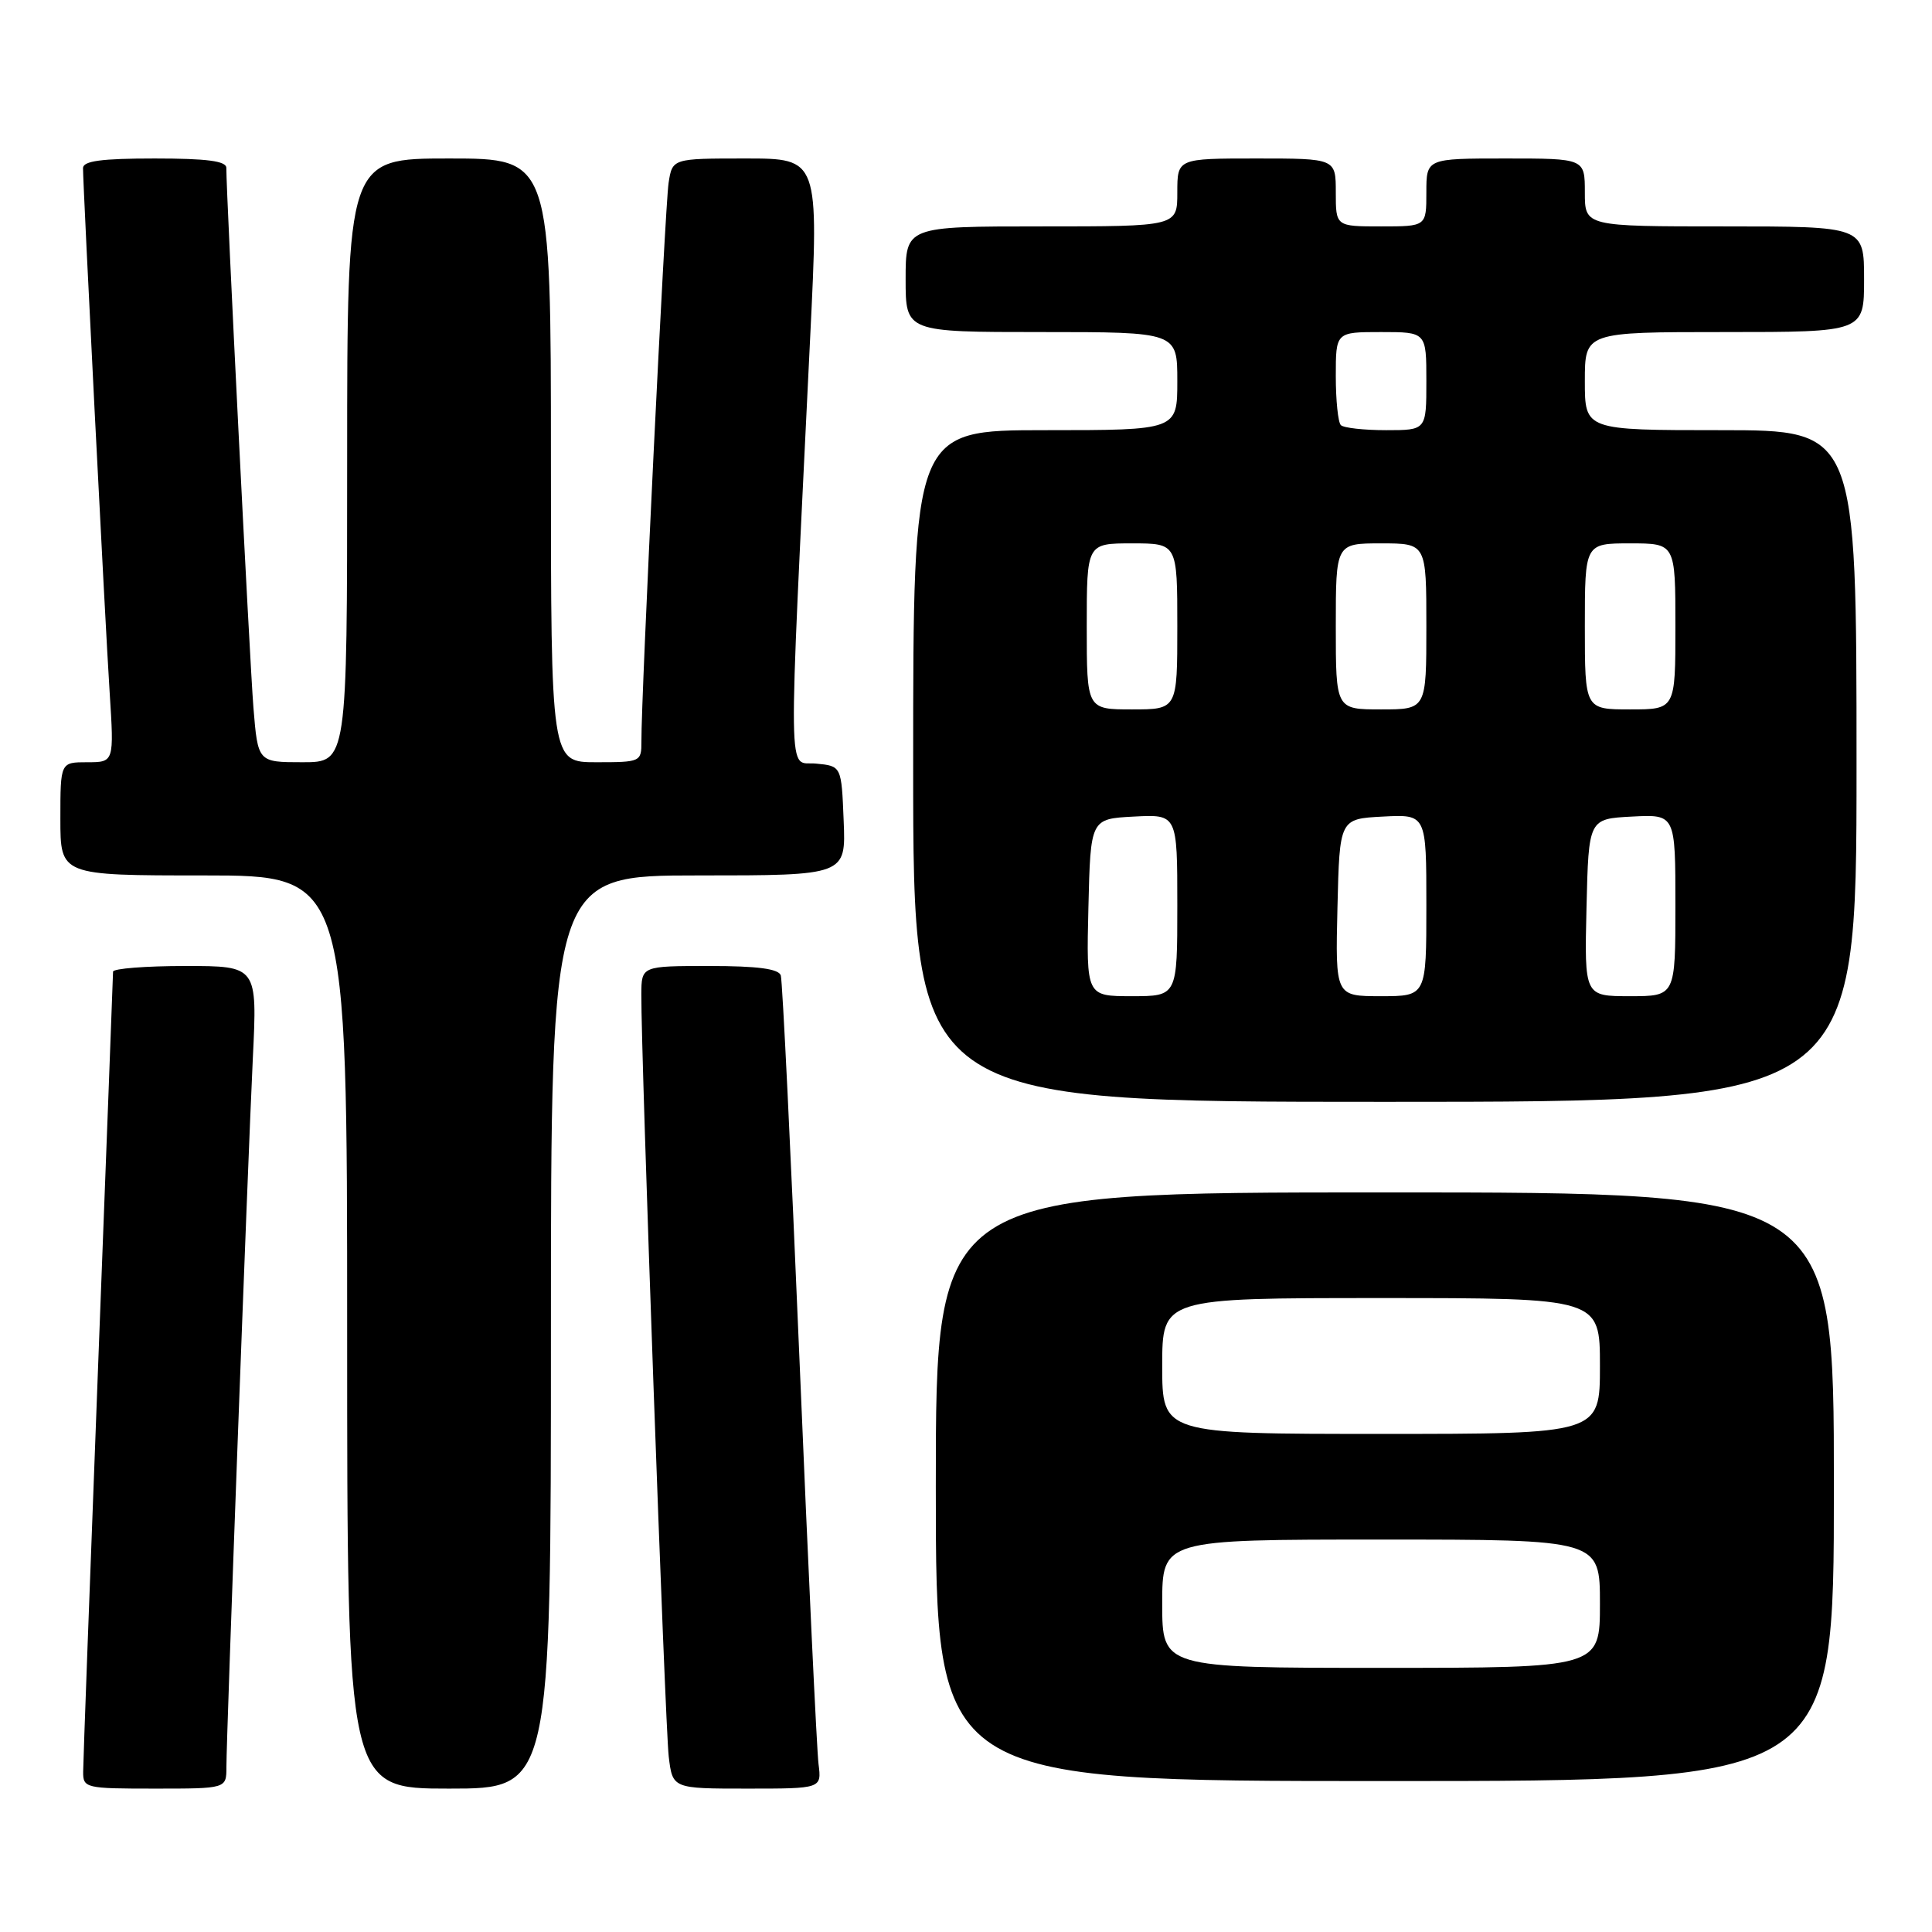 <?xml version="1.0" encoding="UTF-8" standalone="no"?>
<!DOCTYPE svg PUBLIC "-//W3C//DTD SVG 1.1//EN" "http://www.w3.org/Graphics/SVG/1.1/DTD/svg11.dtd" >
<svg xmlns="http://www.w3.org/2000/svg" xmlns:xlink="http://www.w3.org/1999/xlink" version="1.1" viewBox="0 0 256 256">
 <g >
 <path fill="currentColor"
d=" M 30.00 234.16 C 30.00 229.93 32.82 154.39 33.50 140.25 C 34.10 128.00 34.10 128.00 24.55 128.00 C 19.30 128.00 14.99 128.34 14.98 128.75 C 14.98 129.16 14.08 152.68 13.00 181.00 C 11.92 209.32 11.02 233.51 11.02 234.75 C 11.00 236.93 11.31 237.00 20.50 237.00 C 30.00 237.00 30.00 237.00 30.00 234.16 Z  M 73.00 176.50 C 73.00 116.00 73.00 116.00 92.54 116.00 C 112.09 116.00 112.09 116.00 111.79 108.75 C 111.50 101.50 111.50 101.50 108.12 101.18 C 104.32 100.81 104.39 105.79 107.35 44.75 C 108.51 21.00 108.51 21.00 98.80 21.00 C 89.09 21.00 89.09 21.00 88.59 24.25 C 88.12 27.31 84.95 92.33 84.99 98.25 C 85.00 100.95 84.88 101.00 79.00 101.00 C 73.00 101.00 73.00 101.00 73.00 61.00 C 73.00 21.00 73.00 21.00 59.50 21.00 C 46.00 21.00 46.00 21.00 46.00 61.00 C 46.00 101.00 46.00 101.00 40.09 101.00 C 34.17 101.00 34.17 101.00 33.58 93.75 C 33.08 87.50 29.98 25.74 29.99 22.25 C 30.00 21.34 27.44 21.00 20.50 21.00 C 13.43 21.00 11.00 21.33 11.00 22.28 C 11.00 24.71 13.93 82.51 14.53 91.75 C 15.12 101.00 15.12 101.00 11.56 101.00 C 8.00 101.00 8.00 101.00 8.00 108.50 C 8.00 116.00 8.00 116.00 27.00 116.00 C 46.00 116.00 46.00 116.00 46.00 176.50 C 46.00 237.00 46.00 237.00 59.50 237.00 C 73.00 237.00 73.00 237.00 73.00 176.50 Z  M 108.46 233.75 C 108.23 231.96 107.10 208.00 105.95 180.50 C 104.80 153.00 103.68 129.94 103.46 129.25 C 103.18 128.37 100.38 128.00 94.03 128.00 C 85.00 128.00 85.00 128.00 84.98 131.75 C 84.93 139.73 88.13 228.73 88.61 232.75 C 89.12 237.00 89.12 237.00 99.00 237.00 C 108.87 237.00 108.87 237.00 108.46 233.75 Z  M 243.00 197.00 C 243.00 158.00 243.00 158.00 183.50 158.00 C 124.00 158.00 124.00 158.00 124.00 197.00 C 124.00 236.00 124.00 236.00 183.50 236.00 C 243.00 236.00 243.00 236.00 243.00 197.00 Z  M 246.00 101.50 C 246.00 57.00 246.00 57.00 228.00 57.00 C 210.00 57.00 210.00 57.00 210.00 50.50 C 210.00 44.00 210.00 44.00 228.50 44.00 C 247.00 44.00 247.00 44.00 247.00 37.00 C 247.00 30.00 247.00 30.00 228.50 30.00 C 210.00 30.00 210.00 30.00 210.00 25.50 C 210.00 21.00 210.00 21.00 199.50 21.00 C 189.00 21.00 189.00 21.00 189.00 25.50 C 189.00 30.00 189.00 30.00 183.00 30.00 C 177.00 30.00 177.00 30.00 177.00 25.50 C 177.00 21.00 177.00 21.00 166.50 21.00 C 156.00 21.00 156.00 21.00 156.00 25.50 C 156.00 30.00 156.00 30.00 138.00 30.00 C 120.00 30.00 120.00 30.00 120.00 37.00 C 120.00 44.00 120.00 44.00 138.00 44.00 C 156.00 44.00 156.00 44.00 156.00 50.50 C 156.00 57.00 156.00 57.00 138.50 57.00 C 121.00 57.00 121.00 57.00 121.00 101.50 C 121.00 146.00 121.00 146.00 183.50 146.00 C 246.00 146.00 246.00 146.00 246.00 101.50 Z  M 154.00 212.50 C 154.00 204.00 154.00 204.00 183.00 204.00 C 212.00 204.00 212.00 204.00 212.00 212.50 C 212.00 221.00 212.00 221.00 183.00 221.00 C 154.00 221.00 154.00 221.00 154.00 212.50 Z  M 154.00 181.00 C 154.00 172.00 154.00 172.00 183.00 172.00 C 212.00 172.00 212.00 172.00 212.00 181.00 C 212.00 190.00 212.00 190.00 183.00 190.00 C 154.00 190.00 154.00 190.00 154.00 181.00 Z  M 144.22 120.25 C 144.50 108.50 144.50 108.50 150.25 108.20 C 156.00 107.90 156.00 107.90 156.00 119.95 C 156.00 132.00 156.00 132.00 149.97 132.00 C 143.94 132.00 143.94 132.00 144.22 120.25 Z  M 177.22 120.25 C 177.50 108.50 177.50 108.50 183.25 108.20 C 189.00 107.90 189.00 107.90 189.00 119.95 C 189.00 132.00 189.00 132.00 182.97 132.00 C 176.94 132.00 176.94 132.00 177.22 120.25 Z  M 210.22 120.25 C 210.50 108.50 210.50 108.50 216.25 108.20 C 222.00 107.90 222.00 107.90 222.00 119.95 C 222.00 132.00 222.00 132.00 215.97 132.00 C 209.94 132.00 209.94 132.00 210.22 120.25 Z  M 144.00 83.00 C 144.00 72.00 144.00 72.00 150.00 72.00 C 156.00 72.00 156.00 72.00 156.00 83.00 C 156.00 94.00 156.00 94.00 150.00 94.00 C 144.00 94.00 144.00 94.00 144.00 83.00 Z  M 177.00 83.00 C 177.00 72.00 177.00 72.00 183.00 72.00 C 189.00 72.00 189.00 72.00 189.00 83.00 C 189.00 94.00 189.00 94.00 183.00 94.00 C 177.00 94.00 177.00 94.00 177.00 83.00 Z  M 210.00 83.00 C 210.00 72.00 210.00 72.00 216.00 72.00 C 222.00 72.00 222.00 72.00 222.00 83.00 C 222.00 94.00 222.00 94.00 216.00 94.00 C 210.00 94.00 210.00 94.00 210.00 83.00 Z  M 177.67 56.33 C 177.30 55.97 177.00 53.04 177.00 49.83 C 177.00 44.00 177.00 44.00 183.00 44.00 C 189.00 44.00 189.00 44.00 189.00 50.50 C 189.00 57.00 189.00 57.00 183.67 57.00 C 180.73 57.00 178.03 56.70 177.67 56.33 Z "/>
</g>
</svg>